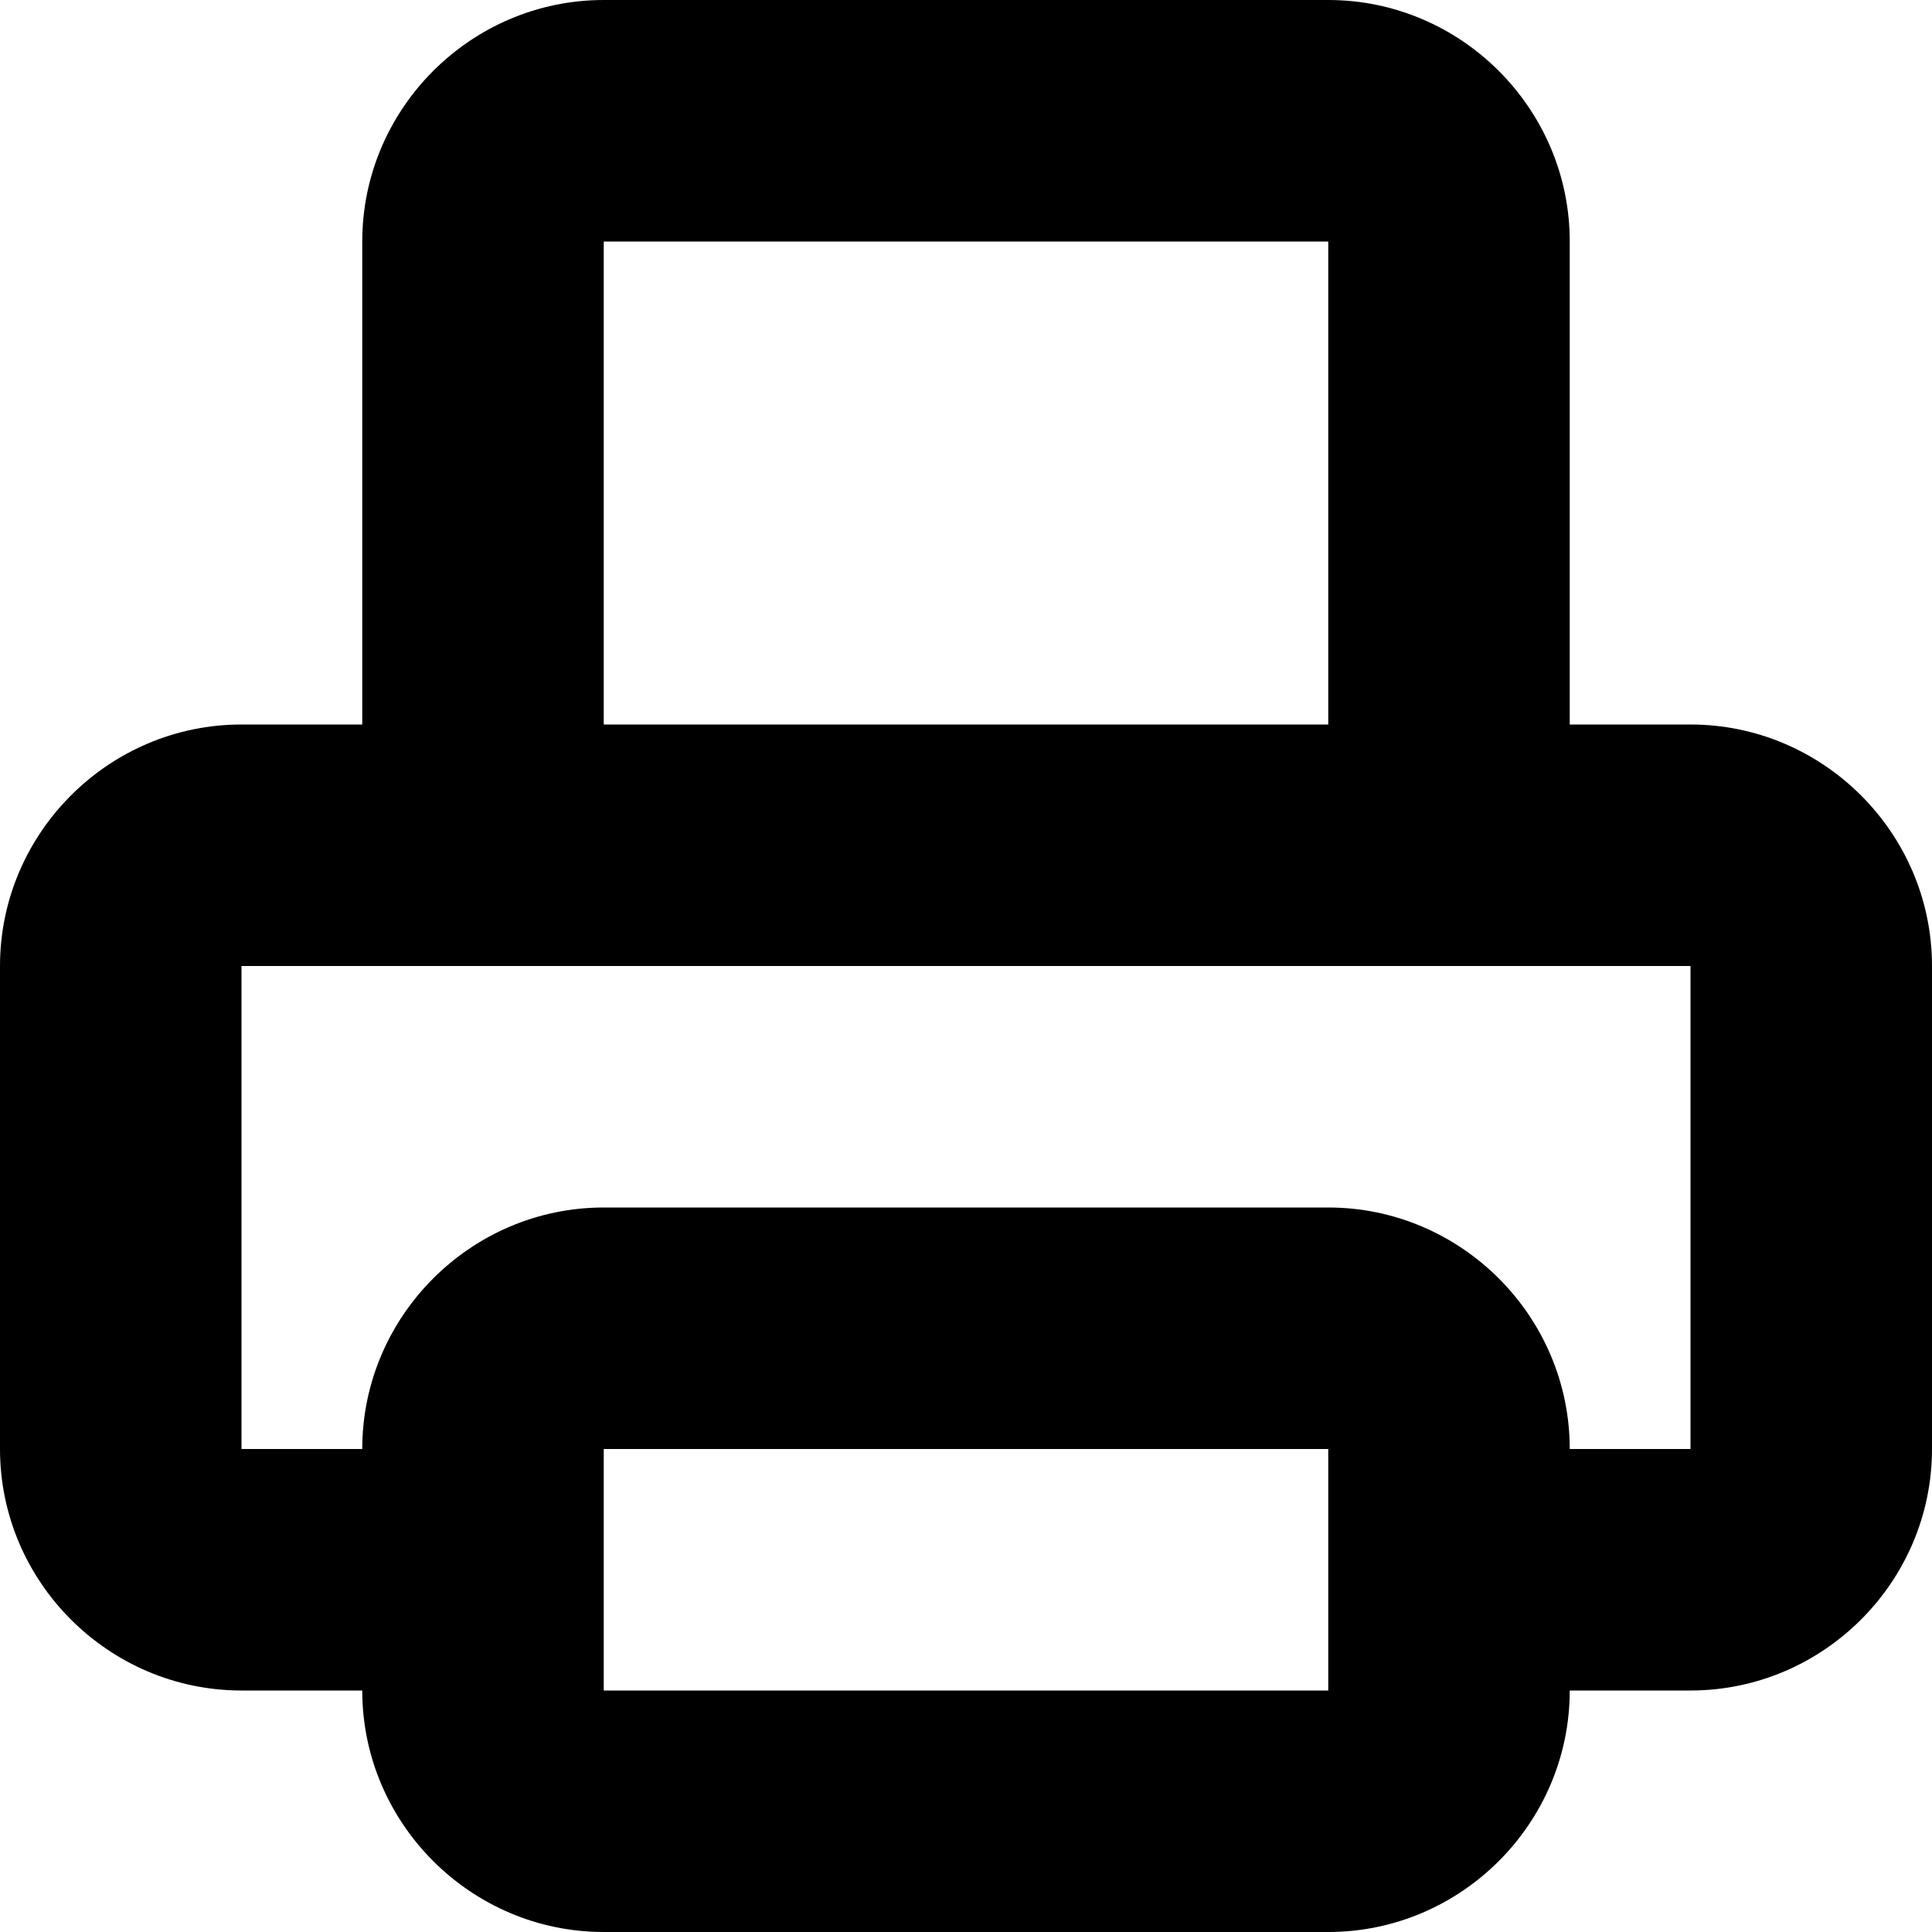 <svg xmlns="http://www.w3.org/2000/svg" focusable="false" viewBox="0 0 16 16"><path clip-rule="evenodd" d="M3 6H2C.9 6 0 6.9 0 8v4c0 1.1.9 2 2 2h1c0 1.1.9 2 2 2h6c1.1 0 2-.9 2-2h1c1.1 0 2-.9 2-2V8c0-1.1-.9-2-2-2h-1V2c0-1.1-.9-2-2-2H5C3.9 0 3 .9 3 2zm2 0h6V2H5zm7 2H2v4h1c0-1.1.9-2 2-2h6c1.1 0 2 .9 2 2h1V8zm-7 5v1h6v-2H5z" fill="currentColor" fill-rule="evenodd"/></svg>
